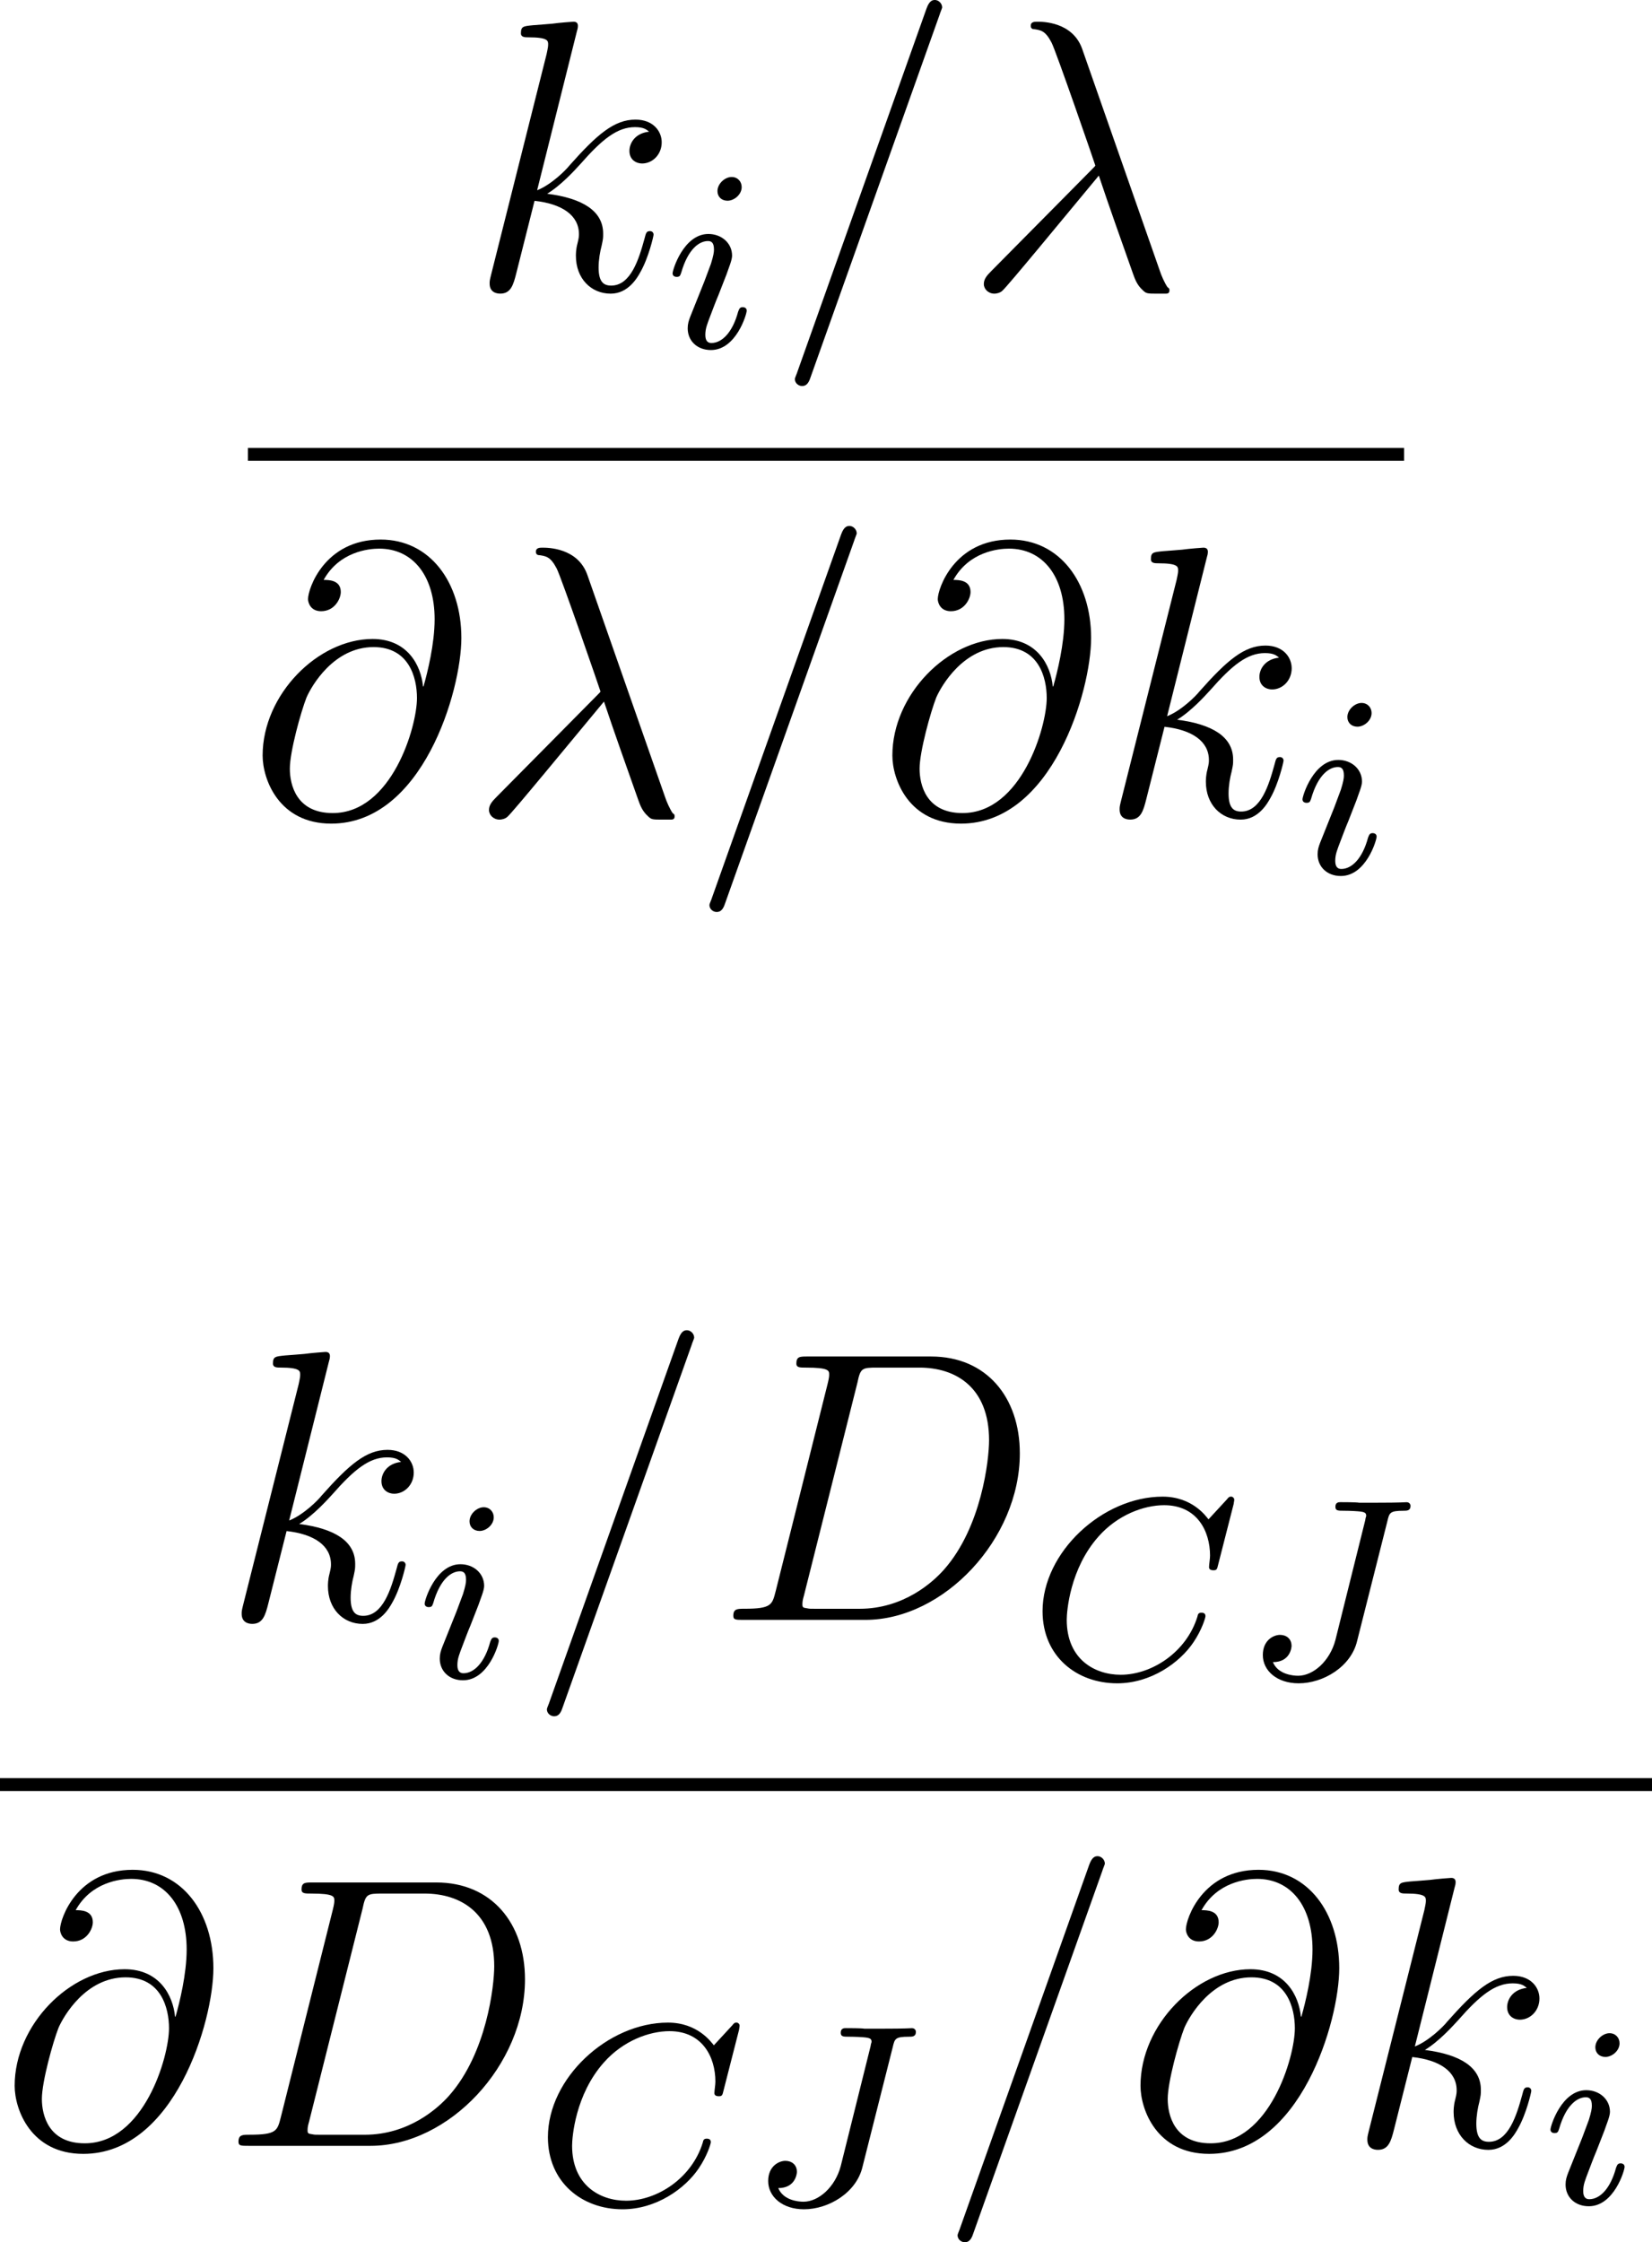 <?xml version="1.0" encoding="UTF-8" standalone="no"?>
<svg
   xmlns:dc="http://purl.org/dc/elements/1.1/"
   xmlns:cc="http://creativecommons.org/ns#"
   xmlns:rdf="http://www.w3.org/1999/02/22-rdf-syntax-ns#"
   xmlns:svg="http://www.w3.org/2000/svg"
   xmlns="http://www.w3.org/2000/svg"
   xmlns:xlink="http://www.w3.org/1999/xlink"
   xmlns:sodipodi="http://sodipodi.sourceforge.net/DTD/sodipodi-0.dtd"
   xmlns:inkscape="http://www.inkscape.org/namespaces/inkscape"
   width="51.172pt"
   height="69.436pt"
   viewBox="0 0 51.172 69.436"
   version="1.2"
   id="svg1659"
   sodipodi:docname="sensitivity_equations.svg"
   inkscape:version="0.92.3 (2405546, 2018-03-11)">
  <sodipodi:namedview
     pagecolor="#ffffff"
     bordercolor="#666666"
     borderopacity="1"
     objecttolerance="10"
     gridtolerance="10"
     guidetolerance="10"
     inkscape:pageopacity="0"
     inkscape:pageshadow="2"
     inkscape:window-width="1680"
     inkscape:window-height="987"
     id="namedview1661"
     showgrid="false"
     fit-margin-top="0"
     fit-margin-left="0"
     fit-margin-right="0"
     fit-margin-bottom="0"
     inkscape:zoom="1.0519797"
     inkscape:cx="33.933629"
     inkscape:cy="174.80087"
     inkscape:window-x="1672"
     inkscape:window-y="-8"
     inkscape:window-maximized="1"
     inkscape:current-layer="surface24539" />
  <defs
     id="defs1024">
    <g
       id="g1022">
      <symbol
         overflow="visible"
         id="glyph0-0"
         style="overflow:visible">
        <path
           style="stroke:none"
           d=""
           id="path815"
           inkscape:connector-curvature="0" />
      </symbol>
      <symbol
         overflow="visible"
         id="glyph0-1"
         style="overflow:visible">
        <path
           style="stroke:none"
           d="M 0.516,-8.156 V -7.812 H 0.75 c 0.859,0 0.906,0.109 0.906,0.562 v 6.344 c 0,0.438 -0.047,0.562 -0.906,0.562 H 0.516 V 0 h 4.5 C 6.547,0 7.625,-1.047 7.625,-2.188 7.625,-3.156 6.75,-4.109 5.328,-4.266 6.469,-4.484 7.297,-5.25 7.297,-6.141 7.297,-7.172 6.25,-8.156 4.688,-8.156 Z M 2.562,-4.359 V -7.344 c 0,-0.391 0.016,-0.469 0.547,-0.469 h 1.5 c 1.203,0 1.625,1.016 1.625,1.672 0,0.781 -0.609,1.781 -1.938,1.781 z M 3.109,-0.344 C 2.578,-0.344 2.562,-0.438 2.562,-0.828 V -4.125 h 2.234 c 1.141,0 1.734,1 1.734,1.922 0,0.969 -0.719,1.859 -1.891,1.859 z m 0,0"
           id="path818"
           inkscape:connector-curvature="0" />
      </symbol>
      <symbol
         overflow="visible"
         id="glyph0-2"
         style="overflow:visible">
        <path
           style="stroke:none"
           d="m 2,-2.781 c 0,-1.156 0.469,-2.25 1.391,-2.25 0.094,0 0.125,0 0.172,0.016 -0.094,0.047 -0.281,0.109 -0.281,0.438 0,0.344 0.266,0.484 0.453,0.484 0.25,0 0.484,-0.156 0.484,-0.484 0,-0.359 -0.328,-0.688 -0.844,-0.688 -1.016,0 -1.359,1.094 -1.422,1.328 H 1.938 v -1.328 l -1.609,0.125 v 0.344 c 0.812,0 0.922,0.094 0.922,0.672 v 3.234 c 0,0.547 -0.141,0.547 -0.922,0.547 V 0 c 0.344,-0.031 1,-0.031 1.359,-0.031 0.328,0 1.172,0 1.438,0.031 V -0.344 H 2.891 C 2.016,-0.344 2,-0.484 2,-0.906 Z m 0,0"
           id="path821"
           inkscape:connector-curvature="0" />
      </symbol>
      <symbol
         overflow="visible"
         id="glyph0-3"
         style="overflow:visible">
        <path
           style="stroke:none"
           d="m 4.609,-3.188 c 0,-0.656 0,-1.125 -0.516,-1.594 C 3.672,-5.156 3.125,-5.328 2.609,-5.328 1.625,-5.328 0.875,-4.688 0.875,-3.906 c 0,0.344 0.219,0.516 0.5,0.516 0.281,0 0.484,-0.203 0.484,-0.5 C 1.859,-4.375 1.438,-4.375 1.25,-4.375 c 0.281,-0.5 0.859,-0.719 1.328,-0.719 0.547,0 1.266,0.453 1.266,1.531 v 0.484 c -2.406,0.031 -3.312,1.031 -3.312,1.953 0,0.953 1.094,1.25 1.828,1.25 0.781,0 1.328,-0.484 1.547,-1.062 0.047,0.562 0.422,1 0.938,1 0.25,0 0.938,-0.172 0.938,-1.125 V -1.734 H 5.516 V -1.062 c 0,0.688 -0.281,0.781 -0.453,0.781 -0.453,0 -0.453,-0.641 -0.453,-0.812 z m -0.766,1.5 c 0,1.172 -0.875,1.562 -1.391,1.562 -0.594,0 -1.078,-0.422 -1.078,-1 0,-1.578 2.031,-1.719 2.469,-1.75 z m 0,0"
           id="path824"
           inkscape:connector-curvature="0" />
      </symbol>
      <symbol
         overflow="visible"
         id="glyph0-4"
         style="overflow:visible">
        <path
           style="stroke:none"
           d="m 4.844,-4 c 0.312,-0.797 0.875,-0.812 1.109,-0.812 V -5.156 C 5.609,-5.125 5.438,-5.125 5.062,-5.125 c -0.281,0 -0.312,0 -0.969,-0.031 V -4.812 C 4.531,-4.781 4.641,-4.5 4.641,-4.297 4.641,-4.188 4.609,-4.125 4.562,-4 L 3.344,-0.984 2.016,-4.25 c -0.062,-0.156 -0.062,-0.234 -0.062,-0.25 0,-0.312 0.406,-0.312 0.656,-0.312 V -5.156 C 2.297,-5.125 1.703,-5.125 1.375,-5.125 c -0.453,0 -0.484,0 -1.156,-0.031 v 0.344 c 0.688,0 0.781,0.062 0.938,0.438 L 2.938,0 C 2.422,1.266 2.422,1.297 2.359,1.391 2.156,1.75 1.844,2.203 1.297,2.203 c -0.359,0 -0.594,-0.219 -0.594,-0.219 0,0 0.422,-0.047 0.422,-0.469 0,-0.281 -0.234,-0.438 -0.438,-0.438 -0.203,0 -0.453,0.109 -0.453,0.469 0,0.453 0.438,0.891 1.062,0.891 0.672,0 1.172,-0.578 1.469,-1.344 z m 0,0"
           id="path827"
           inkscape:connector-curvature="0" />
      </symbol>
      <symbol
         overflow="visible"
         id="glyph0-5"
         style="overflow:visible">
        <path
           style="stroke:none"
           d="M 2.016,-4.812 H 3.688 V -5.156 H 2.016 v -2.188 H 1.75 C 1.734,-6.234 1.297,-5.078 0.219,-5.047 V -4.812 h 1.016 v 3.328 c 0,1.328 0.875,1.609 1.516,1.609 0.75,0 1.141,-0.75 1.141,-1.609 V -2.156 h -0.25 V -1.5 c 0,0.859 -0.359,1.359 -0.812,1.359 -0.812,0 -0.812,-1.109 -0.812,-1.312 z m 0,0"
           id="path830"
           inkscape:connector-curvature="0" />
      </symbol>
      <symbol
         overflow="visible"
         id="glyph0-6"
         style="overflow:visible">
        <path
           style="stroke:none"
           d="m 5.484,-2.562 c 0,-1.531 -1.172,-2.766 -2.562,-2.766 -1.422,0 -2.562,1.266 -2.562,2.766 0,1.531 1.188,2.688 2.562,2.688 1.406,0 2.562,-1.172 2.562,-2.688 z m -2.562,2.422 c -0.438,0 -0.969,-0.188 -1.312,-0.781 -0.328,-0.531 -0.344,-1.234 -0.344,-1.75 0,-0.453 0,-1.172 0.375,-1.719 C 1.969,-4.906 2.5,-5.094 2.922,-5.094 c 0.453,0 0.969,0.219 1.281,0.688 0.375,0.547 0.375,1.297 0.375,1.734 0,0.422 0,1.172 -0.312,1.734 C 3.938,-0.375 3.375,-0.141 2.922,-0.141 Z m 0,0"
           id="path833"
           inkscape:connector-curvature="0" />
      </symbol>
      <symbol
         overflow="visible"
         id="glyph0-7"
         style="overflow:visible">
        <path
           style="stroke:none"
           d="m 5.312,-2.906 c 0,-1.109 0,-1.438 -0.266,-1.828 -0.344,-0.469 -0.906,-0.531 -1.312,-0.531 -1.172,0 -1.625,0.984 -1.719,1.219 v -1.219 l -1.641,0.125 v 0.344 c 0.812,0 0.922,0.094 0.922,0.672 v 3.234 c 0,0.547 -0.141,0.547 -0.922,0.547 V 0 c 0.312,-0.031 0.969,-0.031 1.297,-0.031 0.344,0 1,0 1.297,0.031 v -0.344 c -0.75,0 -0.906,0 -0.906,-0.547 v -2.219 c 0,-1.25 0.828,-1.922 1.578,-1.922 0.734,0 0.906,0.609 0.906,1.344 v 2.797 c 0,0.547 -0.141,0.547 -0.906,0.547 V 0 c 0.297,-0.031 0.953,-0.031 1.281,-0.031 0.344,0 1,0 1.312,0.031 v -0.344 c -0.609,0 -0.906,0 -0.922,-0.359 z m 0,0"
           id="path836"
           inkscape:connector-curvature="0" />
      </symbol>
      <symbol
         overflow="visible"
         id="glyph0-8"
         style="overflow:visible">
        <path
           style="stroke:none"
           d="m 4.578,-2.766 c 0.266,0 0.281,0 0.281,-0.234 0,-1.203 -0.641,-2.328 -2.094,-2.328 -1.359,0 -2.406,1.234 -2.406,2.703 0,1.578 1.219,2.75 2.547,2.75 1.422,0 1.953,-1.297 1.953,-1.547 0,-0.078 -0.047,-0.125 -0.125,-0.125 -0.094,0 -0.125,0.062 -0.141,0.125 -0.312,1 -1.109,1.281 -1.625,1.281 -0.5,0 -1.703,-0.344 -1.703,-2.406 v -0.219 z M 1.281,-3 c 0.094,-1.875 1.141,-2.094 1.484,-2.094 1.281,0 1.344,1.688 1.359,2.094 z m 0,0"
           id="path839"
           inkscape:connector-curvature="0" />
      </symbol>
      <symbol
         overflow="visible"
         id="glyph0-9"
         style="overflow:visible">
        <path
           style="stroke:none"
           d="m 7.047,-5.188 c -0.062,0 -0.188,0.016 -0.203,0.031 -0.031,0 -0.047,0 -0.219,0 H 5.219 V -6.5 c 0,-1.219 1.047,-1.672 1.75,-1.672 0.125,0 0.688,0.016 1.047,0.422 -0.5,0 -0.531,0.359 -0.531,0.5 0,0.344 0.281,0.5 0.484,0.5 0.219,0 0.5,-0.141 0.5,-0.516 C 8.469,-7.875 7.906,-8.422 7,-8.422 6.125,-8.422 5.453,-8.094 5.062,-7.75 4.828,-8.172 4.328,-8.422 3.734,-8.422 2.625,-8.422 1.25,-7.812 1.25,-6.531 v 1.375 H 0.312 V -4.812 H 1.25 v 3.922 c 0,0.547 -0.141,0.547 -0.922,0.547 V 0 c 0.344,-0.031 0.922,-0.031 1.281,-0.031 0.359,0 0.953,0 1.297,0.031 V -0.344 C 2.141,-0.344 2,-0.344 2,-0.891 V -4.812 h 2.5 v 3.922 C 4.5,-0.344 4.359,-0.344 3.578,-0.344 V 0 C 3.922,-0.031 4.5,-0.031 4.859,-0.031 c 0.359,0 0.969,0 1.297,0.031 v -0.344 c -0.766,0 -0.906,0 -0.906,-0.547 V -4.812 h 1.875 c 0.547,0 0.625,0.156 0.625,0.656 v 3.266 c 0,0.547 -0.141,0.547 -0.906,0.547 V 0 C 7.172,-0.031 7.75,-0.031 8.109,-0.031 c 0.359,0 0.969,0 1.297,0.031 v -0.344 c -0.766,0 -0.906,0 -0.906,-0.547 V -5.281 Z M 1.969,-5.156 V -6.5 c 0,-1.25 1.078,-1.672 1.719,-1.672 0.375,0 0.812,0.109 1.062,0.422 -0.531,0 -0.547,0.406 -0.547,0.5 0,0.203 0.109,0.391 0.297,0.453 0,0.094 0,0.109 0,0.266 v 1.375 z m 0,0"
           id="path842"
           inkscape:connector-curvature="0" />
      </symbol>
      <symbol
         overflow="visible"
         id="glyph0-10"
         style="overflow:visible">
        <path
           style="stroke:none"
           d="m 4.328,-4.422 c -0.141,0 -0.594,0 -0.594,0.484 0,0.297 0.203,0.5 0.5,0.5 0.266,0 0.5,-0.172 0.5,-0.516 0,-0.797 -0.844,-1.375 -1.812,-1.375 -1.391,0 -2.5,1.234 -2.5,2.75 0,1.531 1.141,2.703 2.5,2.703 1.578,0 1.938,-1.438 1.938,-1.547 0,-0.109 -0.094,-0.109 -0.125,-0.109 -0.109,0 -0.125,0.031 -0.156,0.188 C 4.312,-0.5 3.672,-0.141 3.031,-0.141 c -0.734,0 -1.703,-0.641 -1.703,-2.453 0,-1.984 1.016,-2.469 1.609,-2.469 0.453,0 1.109,0.172 1.391,0.641 z m 0,0"
           id="path845"
           inkscape:connector-curvature="0" />
      </symbol>
      <symbol
         overflow="visible"
         id="glyph0-11"
         style="overflow:visible">
        <path
           style="stroke:none"
           d="m 2.078,-7.359 c 0,-0.312 -0.25,-0.594 -0.578,-0.594 -0.312,0 -0.578,0.25 -0.578,0.578 0,0.359 0.281,0.578 0.578,0.578 0.359,0 0.578,-0.297 0.578,-0.562 z M 0.438,-5.141 v 0.344 c 0.75,0 0.859,0.078 0.859,0.656 v 3.25 c 0,0.547 -0.125,0.547 -0.906,0.547 V 0 c 0.344,-0.031 0.906,-0.031 1.266,-0.031 0.125,0 0.812,0 1.219,0.031 v -0.344 c -0.766,0 -0.812,-0.062 -0.812,-0.531 v -4.391 z m 0,0"
           id="path848"
           inkscape:connector-curvature="0" />
      </symbol>
      <symbol
         overflow="visible"
         id="glyph0-12"
         style="overflow:visible">
        <path
           style="stroke:none"
           d="m 8.062,-3.875 c 0.172,0 0.391,0 0.391,-0.219 C 8.453,-4.312 8.25,-4.312 8.062,-4.312 H 1.031 c -0.172,0 -0.391,0 -0.391,0.219 0,0.219 0.203,0.219 0.391,0.219 z m 0,2.219 c 0.172,0 0.391,0 0.391,-0.203 C 8.453,-2.094 8.25,-2.094 8.062,-2.094 H 1.031 c -0.172,0 -0.391,0 -0.391,0.219 0,0.219 0.203,0.219 0.391,0.219 z m 0,0"
           id="path851"
           inkscape:connector-curvature="0" />
      </symbol>
      <symbol
         overflow="visible"
         id="glyph0-13"
         style="overflow:visible">
        <path
           style="stroke:none"
           d="m 3.438,-7.656 c 0,-0.281 0,-0.297 -0.234,-0.297 C 2.922,-7.625 2.312,-7.188 1.094,-7.188 v 0.344 c 0.266,0 0.859,0 1.531,-0.297 v 6.219 c 0,0.438 -0.047,0.578 -1.094,0.578 h -0.375 V 0 c 0.328,-0.031 1.484,-0.031 1.875,-0.031 0.406,0 1.547,0 1.875,0.031 v -0.344 h -0.375 c -1.047,0 -1.094,-0.141 -1.094,-0.578 z m 0,0"
           id="path854"
           inkscape:connector-curvature="0" />
      </symbol>
      <symbol
         overflow="visible"
         id="glyph0-14"
         style="overflow:visible">
        <path
           style="stroke:none"
           d="m 3.891,2.906 c 0,-0.031 0,-0.062 -0.203,-0.266 C 2.484,1.438 1.812,-0.531 1.812,-2.969 c 0,-2.328 0.562,-4.328 1.953,-5.734 0.125,-0.109 0.125,-0.125 0.125,-0.172 0,-0.062 -0.062,-0.094 -0.109,-0.094 -0.156,0 -1.141,0.859 -1.719,2.031 -0.609,1.219 -0.891,2.484 -0.891,3.969 0,1.062 0.172,2.484 0.781,3.75 C 2.672,2.219 3.641,3 3.781,3 3.828,3 3.891,2.969 3.891,2.906 Z m 0,0"
           id="path857"
           inkscape:connector-curvature="0" />
      </symbol>
      <symbol
         overflow="visible"
         id="glyph0-15"
         style="overflow:visible">
        <path
           style="stroke:none"
           d="M 3.375,-2.969 C 3.375,-3.891 3.25,-5.359 2.578,-6.75 1.875,-8.188 0.891,-8.969 0.766,-8.969 c -0.047,0 -0.109,0.031 -0.109,0.094 0,0.047 0,0.062 0.203,0.266 1.203,1.203 1.859,3.188 1.859,5.625 0,2.312 -0.562,4.312 -1.938,5.719 C 0.656,2.844 0.656,2.875 0.656,2.906 0.656,2.969 0.719,3 0.766,3 0.922,3 1.906,2.141 2.484,0.969 3.094,-0.25 3.375,-1.547 3.375,-2.969 Z m 0,0"
           id="path860"
           inkscape:connector-curvature="0" />
      </symbol>
      <symbol
         overflow="visible"
         id="glyph0-16"
         style="overflow:visible">
        <path
           style="stroke:none"
           d="m 7.141,-7.25 c 0,-0.453 0.031,-0.562 0.891,-0.562 H 8.266 V -8.156 C 7.984,-8.141 7,-8.141 6.656,-8.141 c -0.359,0 -1.344,0 -1.625,-0.016 v 0.344 h 0.234 c 0.859,0 0.906,0.109 0.906,0.562 v 2.828 H 2.594 V -7.25 c 0,-0.453 0.031,-0.562 0.891,-0.562 h 0.25 v -0.344 c -0.297,0.016 -1.266,0.016 -1.625,0.016 -0.359,0 -1.328,0 -1.625,-0.016 v 0.344 h 0.25 C 1.594,-7.812 1.625,-7.703 1.625,-7.25 v 6.344 c 0,0.438 -0.031,0.562 -0.891,0.562 h -0.25 V 0 c 0.297,-0.031 1.266,-0.031 1.625,-0.031 0.359,0 1.328,0 1.625,0.031 v -0.344 h -0.25 c -0.859,0 -0.891,-0.125 -0.891,-0.562 v -3.172 h 3.578 v 3.172 c 0,0.438 -0.047,0.562 -0.906,0.562 H 5.031 V 0 c 0.281,-0.031 1.266,-0.031 1.609,-0.031 0.359,0 1.344,0 1.625,0.031 V -0.344 H 8.031 c -0.859,0 -0.891,-0.125 -0.891,-0.562 z m 0,0"
           id="path863"
           inkscape:connector-curvature="0" />
      </symbol>
      <symbol
         overflow="visible"
         id="glyph0-17"
         style="overflow:visible">
        <path
           style="stroke:none"
           d="m 3.641,-5.141 v 0.344 c 0.812,0 0.906,0.094 0.906,0.672 v 2.141 C 4.547,-0.969 4,-0.125 3.109,-0.125 2.125,-0.125 2.062,-0.688 2.062,-1.312 v -3.953 l -1.688,0.125 v 0.344 c 0.922,0 0.922,0.047 0.922,1.109 v 1.781 c 0,0.75 0,1.172 0.359,1.578 C 1.938,-0.031 2.422,0.125 3.031,0.125 c 0.203,0 0.594,0 1,-0.359 C 4.375,-0.5 4.562,-0.953 4.562,-0.953 V 0.125 L 6.234,0 v -0.344 c -0.812,0 -0.922,-0.094 -0.922,-0.672 v -4.25 z m 0,0"
           id="path866"
           inkscape:connector-curvature="0" />
      </symbol>
      <symbol
         overflow="visible"
         id="glyph0-18"
         style="overflow:visible">
        <path
           style="stroke:none"
           d="m 8.578,-2.906 c 0,-1.109 0,-1.438 -0.281,-1.828 -0.344,-0.469 -0.906,-0.531 -1.312,-0.531 -1,0 -1.5,0.719 -1.688,1.172 -0.172,-0.922 -0.812,-1.172 -1.562,-1.172 -1.172,0 -1.625,0.984 -1.719,1.219 v -1.219 l -1.641,0.125 v 0.344 c 0.812,0 0.922,0.094 0.922,0.672 v 3.234 c 0,0.547 -0.141,0.547 -0.922,0.547 V 0 c 0.312,-0.031 0.969,-0.031 1.297,-0.031 0.344,0 1,0 1.297,0.031 v -0.344 c -0.75,0 -0.906,0 -0.906,-0.547 v -2.219 c 0,-1.25 0.828,-1.922 1.578,-1.922 0.734,0 0.906,0.609 0.906,1.344 v 2.797 c 0,0.547 -0.141,0.547 -0.906,0.547 V 0 c 0.297,-0.031 0.953,-0.031 1.281,-0.031 0.344,0 1,0 1.312,0.031 v -0.344 c -0.766,0 -0.922,0 -0.922,-0.547 v -2.219 c 0,-1.25 0.828,-1.922 1.578,-1.922 0.734,0 0.906,0.609 0.906,1.344 v 2.797 c 0,0.547 -0.141,0.547 -0.906,0.547 V 0 c 0.312,-0.031 0.953,-0.031 1.281,-0.031 0.344,0 1,0 1.312,0.031 v -0.344 c -0.609,0 -0.906,0 -0.906,-0.359 z m 0,0"
           id="path869"
           inkscape:connector-curvature="0" />
      </symbol>
      <symbol
         overflow="visible"
         id="glyph0-19"
         style="overflow:visible">
        <path
           style="stroke:none"
           d="m 2.922,1.969 c -0.766,0 -0.906,0 -0.906,-0.531 V -0.641 C 2.234,-0.344 2.719,0.125 3.484,0.125 c 1.375,0 2.594,-1.172 2.594,-2.703 0,-1.516 -1.125,-2.688 -2.438,-2.688 -1.047,0 -1.609,0.75 -1.641,0.797 v -0.797 l -1.672,0.125 v 0.344 c 0.844,0 0.922,0.094 0.922,0.609 v 5.625 c 0,0.531 -0.141,0.531 -0.922,0.531 V 2.312 C 0.641,2.297 1.297,2.297 1.625,2.297 c 0.344,0 1,0 1.297,0.016 z M 2.016,-3.812 c 0,-0.234 0,-0.234 0.141,-0.438 0.359,-0.531 0.938,-0.766 1.391,-0.766 0.906,0 1.609,1.094 1.609,2.438 0,1.422 -0.812,2.453 -1.719,2.453 -0.375,0 -0.719,-0.156 -0.969,-0.375 C 2.203,-0.781 2.016,-1.016 2.016,-1.344 Z m 0,0"
           id="path872"
           inkscape:connector-curvature="0" />
      </symbol>
      <symbol
         overflow="visible"
         id="glyph0-20"
         style="overflow:visible">
        <path
           style="stroke:none"
           d="m 5.312,-2.906 c 0,-1.109 0,-1.438 -0.266,-1.828 -0.344,-0.469 -0.906,-0.531 -1.312,-0.531 C 2.703,-5.266 2.219,-4.5 2.062,-4.125 H 2.047 V -8.297 L 0.375,-8.156 v 0.344 c 0.812,0 0.922,0.078 0.922,0.672 v 6.25 c 0,0.547 -0.141,0.547 -0.922,0.547 V 0 c 0.312,-0.031 0.969,-0.031 1.297,-0.031 0.344,0 1,0 1.297,0.031 v -0.344 c -0.75,0 -0.906,0 -0.906,-0.547 v -2.219 c 0,-1.25 0.828,-1.922 1.578,-1.922 0.734,0 0.906,0.609 0.906,1.344 v 2.797 c 0,0.547 -0.141,0.547 -0.906,0.547 V 0 c 0.297,-0.031 0.953,-0.031 1.281,-0.031 0.344,0 1,0 1.312,0.031 v -0.344 c -0.609,0 -0.906,0 -0.922,-0.359 z m 0,0"
           id="path875"
           inkscape:connector-curvature="0" />
      </symbol>
      <symbol
         overflow="visible"
         id="glyph0-21"
         style="overflow:visible">
        <path
           style="stroke:none"
           d="M 5.266,-2.016 H 5 c -0.047,0.203 -0.141,0.875 -0.25,1.062 C 4.656,-0.844 3.984,-0.844 3.625,-0.844 H 1.406 c 0.328,-0.281 1.062,-1.047 1.359,-1.328 1.828,-1.672 2.5,-2.297 2.5,-3.484 0,-1.375 -1.094,-2.297 -2.484,-2.297 -1.375,0 -2.203,1.188 -2.203,2.219 0,0.609 0.531,0.609 0.562,0.609 0.266,0 0.562,-0.188 0.562,-0.562 0,-0.344 -0.219,-0.562 -0.562,-0.562 -0.094,0 -0.125,0 -0.156,0.016 0.219,-0.812 0.875,-1.375 1.641,-1.375 1.016,0 1.641,0.859 1.641,1.953 C 4.266,-4.641 3.688,-3.75 3,-2.984 L 0.578,-0.281 V 0 h 4.375 z m 0,0"
           id="path878"
           inkscape:connector-curvature="0" />
      </symbol>
      <symbol
         overflow="visible"
         id="glyph0-22"
         style="overflow:visible">
        <path
           style="stroke:none"
           d="M 7.625,-3.062 H 7.359 c -0.281,1.875 -0.562,2.719 -2.594,2.719 h -1.625 C 2.625,-0.344 2.594,-0.438 2.594,-0.828 v -3.219 H 3.688 c 1.141,0 1.266,0.359 1.266,1.391 H 5.219 V -5.797 H 4.953 c 0,1.031 -0.125,1.391 -1.266,1.391 H 2.594 V -7.312 c 0,-0.391 0.031,-0.484 0.547,-0.484 h 1.594 c 1.75,0 2.125,0.594 2.312,2.328 h 0.25 L 7,-8.141 H 0.484 v 0.344 h 0.25 c 0.859,0 0.891,0.125 0.891,0.562 v 6.328 c 0,0.438 -0.031,0.562 -0.891,0.562 h -0.25 V 0 h 6.656 z m 0,0"
           id="path881"
           inkscape:connector-curvature="0" />
      </symbol>
      <symbol
         overflow="visible"
         id="glyph0-23"
         style="overflow:visible">
        <path
           style="stroke:none"
           d="m 3.922,-5.062 c 0,-0.203 0,-0.266 -0.125,-0.266 -0.094,0 -0.312,0.266 -0.406,0.375 -0.359,-0.312 -0.734,-0.375 -1.125,-0.375 -1.438,0 -1.875,0.781 -1.875,1.438 0,0.141 0,0.562 0.453,0.969 0.391,0.344 0.797,0.422 1.344,0.531 0.656,0.125 0.812,0.172 1.109,0.406 0.219,0.172 0.375,0.438 0.375,0.781 C 3.672,-0.688 3.375,-0.125 2.312,-0.125 1.531,-0.125 0.953,-0.578 0.688,-1.766 0.641,-1.984 0.641,-2 0.641,-2.016 0.609,-2.062 0.562,-2.062 0.531,-2.062 0.391,-2.062 0.391,-2 0.391,-1.781 v 1.625 c 0,0.219 0,0.281 0.125,0.281 0.062,0 0.062,-0.016 0.266,-0.266 C 0.844,-0.234 0.844,-0.25 1.031,-0.438 1.484,0.125 2.125,0.125 2.328,0.125 c 1.25,0 1.875,-0.703 1.875,-1.641 0,-0.641 -0.391,-1.031 -0.5,-1.141 -0.422,-0.375 -0.75,-0.438 -1.547,-0.578 -0.344,-0.078 -1.219,-0.25 -1.219,-0.969 0,-0.359 0.25,-0.906 1.328,-0.906 1.297,0 1.375,1.109 1.391,1.469 0.016,0.109 0.094,0.109 0.141,0.109 0.125,0 0.125,-0.062 0.125,-0.281 z m 0,0"
           id="path884"
           inkscape:connector-curvature="0" />
      </symbol>
      <symbol
         overflow="visible"
         id="glyph0-24"
         style="overflow:visible">
        <path
           style="stroke:none"
           d="m 2.203,-4.297 c -0.203,0.016 -0.25,0.031 -0.25,0.141 0,0.109 0.062,0.109 0.266,0.109 h 0.547 c 1.031,0 1.484,0.844 1.484,1.984 0,1.578 -0.812,1.984 -1.406,1.984 -0.578,0 -1.547,-0.266 -1.906,-1.062 0.391,0.062 0.734,-0.156 0.734,-0.578 0,-0.344 -0.25,-0.594 -0.578,-0.594 -0.297,0 -0.609,0.172 -0.609,0.625 0,1.062 1.062,1.938 2.391,1.938 1.422,0 2.484,-1.094 2.484,-2.297 C 5.359,-3.141 4.469,-4 3.328,-4.203 4.359,-4.5 5.031,-5.375 5.031,-6.312 c 0,-0.938 -0.984,-1.641 -2.141,-1.641 -1.188,0 -2.078,0.734 -2.078,1.609 0,0.469 0.375,0.578 0.547,0.578 0.25,0 0.547,-0.188 0.547,-0.547 0,-0.375 -0.297,-0.547 -0.562,-0.547 -0.062,0 -0.094,0 -0.125,0.016 0.453,-0.812 1.578,-0.812 1.641,-0.812 0.391,0 1.172,0.172 1.172,1.344 0,0.234 -0.031,0.891 -0.391,1.406 C 3.281,-4.375 2.875,-4.344 2.562,-4.328 Z m 0,0"
           id="path887"
           inkscape:connector-curvature="0" />
      </symbol>
      <symbol
         overflow="visible"
         id="glyph0-25"
         style="overflow:visible">
        <path
           style="stroke:none"
           d="M 2.703,-8 C 2.594,-8.156 2.578,-8.156 2.312,-8.156 H 0.484 v 0.344 c 0.516,0 0.812,0 1.141,0.078 V -1.25 c 0,0.344 0,0.906 -1.141,0.906 V 0 c 0.312,-0.031 0.953,-0.031 1.281,-0.031 0.344,0 0.969,0 1.281,0.031 V -0.344 C 1.906,-0.344 1.906,-0.906 1.906,-1.25 v -6.297 c 0.109,0.094 0.109,0.125 0.203,0.266 L 6.781,-0.172 C 6.891,-0.016 6.906,0 7,0 7.094,0 7.125,-0.047 7.141,-0.078 V -6.906 c 0,-0.344 0,-0.906 1.125,-0.906 V -8.156 C 7.953,-8.141 7.328,-8.141 7,-8.141 c -0.344,0 -0.969,0 -1.281,-0.016 v 0.344 c 1.125,0 1.125,0.562 1.125,0.906 v 5.219 z m 0,0"
           id="path890"
           inkscape:connector-curvature="0" />
      </symbol>
      <symbol
         overflow="visible"
         id="glyph0-26"
         style="overflow:visible">
        <path
           style="stroke:none"
           d="M 2.062,-8.297 0.391,-8.156 v 0.344 c 0.812,0 0.906,0.078 0.906,0.672 v 6.25 c 0,0.547 -0.125,0.547 -0.906,0.547 V 0 c 0.344,-0.031 0.922,-0.031 1.281,-0.031 0.359,0 0.953,0 1.297,0.031 v -0.344 c -0.766,0 -0.906,0 -0.906,-0.547 z m 0,0"
           id="path893"
           inkscape:connector-curvature="0" />
      </symbol>
      <symbol
         overflow="visible"
         id="glyph0-27"
         style="overflow:visible">
        <path
           style="stroke:none"
           d="M 4.547,-4.812 C 4.656,-4.953 4.656,-4.969 4.656,-5.016 4.656,-5.156 4.578,-5.156 4.375,-5.156 H 0.625 L 0.484,-3.25 H 0.75 c 0.078,-1.219 0.297,-1.656 1.609,-1.656 h 1.375 l -3.406,4.688 C 0.328,0 0.344,0 0.609,0 H 4.5 L 4.703,-2.203 H 4.438 c -0.109,1.359 -0.312,1.938 -1.734,1.938 H 1.25 Z m 0,0"
           id="path896"
           inkscape:connector-curvature="0" />
      </symbol>
      <symbol
         overflow="visible"
         id="glyph0-28"
         style="overflow:visible">
        <path
           style="stroke:none"
           d="M 3.578,-8.156 V -7.812 C 4.406,-7.812 4.5,-7.734 4.5,-7.141 V -4.5 C 4.25,-4.859 3.734,-5.266 3,-5.266 c -1.391,0 -2.578,1.172 -2.578,2.703 0,1.516 1.125,2.688 2.453,2.688 0.906,0 1.422,-0.609 1.594,-0.828 V 0.125 L 6.156,0 V -0.344 C 5.344,-0.344 5.25,-0.438 5.25,-1.016 v -7.281 z m 0.891,6.75 c 0,0.219 0,0.266 -0.172,0.516 -0.281,0.422 -0.766,0.766 -1.375,0.766 -0.297,0 -1.594,-0.109 -1.594,-2.438 0,-0.859 0.141,-1.328 0.406,-1.734 0.234,-0.359 0.719,-0.734 1.312,-0.734 0.75,0 1.156,0.531 1.281,0.734 0.141,0.203 0.141,0.219 0.141,0.438 z m 0,0"
           id="path899"
           inkscape:connector-curvature="0" />
      </symbol>
      <symbol
         overflow="visible"
         id="glyph0-29"
         style="overflow:visible">
        <path
           style="stroke:none"
           d="M 4.875,-4.016 C 4.984,-4.281 5.188,-4.797 5.953,-4.812 V -5.156 C 5.609,-5.125 5.438,-5.125 5.062,-5.125 c -0.25,0 -0.422,0 -0.969,-0.031 v 0.344 c 0.5,0.031 0.562,0.391 0.562,0.516 0,0.109 -0.031,0.172 -0.094,0.312 l -1.219,3.094 -1.328,-3.375 C 1.953,-4.438 1.938,-4.438 1.938,-4.5 c 0,-0.312 0.453,-0.312 0.672,-0.312 V -5.156 C 2.312,-5.125 1.688,-5.125 1.359,-5.125 c -0.391,0 -0.422,0 -1.141,-0.031 v 0.344 c 0.672,0 0.781,0.062 0.922,0.422 l 1.719,4.281 C 2.922,0.062 2.938,0.125 3.078,0.125 c 0.094,0 0.156,-0.031 0.25,-0.234 z m 0,0"
           id="path902"
           inkscape:connector-curvature="0" />
      </symbol>
      <symbol
         overflow="visible"
         id="glyph0-30"
         style="overflow:visible">
        <path
           style="stroke:none"
           d="m 4.312,-7.781 c 0,-0.234 0,-0.281 -0.172,-0.281 -0.094,0 -0.125,0 -0.219,0.141 L 0.328,-2.344 V -2 H 3.469 v 1.094 c 0,0.438 -0.031,0.562 -0.906,0.562 H 2.328 V 0 c 0.281,-0.031 1.219,-0.031 1.562,-0.031 0.328,0 1.281,0 1.562,0.031 V -0.344 H 5.219 c -0.875,0 -0.906,-0.125 -0.906,-0.562 V -2 H 5.516 V -2.344 H 4.312 Z m -0.781,0.938 v 4.5 H 0.625 Z m 0,0"
           id="path905"
           inkscape:connector-curvature="0" />
      </symbol>
      <symbol
         overflow="visible"
         id="glyph0-31"
         style="overflow:visible">
        <path
           style="stroke:none"
           d="m 1.531,-6.844 c 0.516,0.156 0.938,0.172 1.062,0.172 1.344,0 2.219,-0.984 2.219,-1.156 0,-0.047 -0.031,-0.109 -0.109,-0.109 -0.016,0 -0.047,0 -0.156,0.047 C 3.891,-7.609 3.312,-7.562 3,-7.562 c -0.781,0 -1.344,-0.25 -1.578,-0.344 C 1.344,-7.938 1.312,-7.938 1.297,-7.938 c -0.094,0 -0.094,0.078 -0.094,0.266 V -4.125 c 0,0.219 0,0.281 0.141,0.281 0.062,0 0.078,0 0.203,-0.156 C 1.875,-4.484 2.438,-4.766 3.031,-4.766 c 0.641,0 0.953,0.578 1.047,0.781 0.203,0.469 0.219,1.062 0.219,1.516 0,0.453 0,1.125 -0.344,1.672 -0.266,0.422 -0.719,0.719 -1.25,0.719 -0.797,0 -1.562,-0.531 -1.781,-1.406 0.062,0.031 0.125,0.031 0.188,0.031 0.203,0 0.531,-0.109 0.531,-0.516 0,-0.344 -0.234,-0.531 -0.531,-0.531 -0.219,0 -0.531,0.109 -0.531,0.578 0,1.016 0.828,2.172 2.141,2.172 1.359,0 2.547,-1.141 2.547,-2.656 0,-1.422 -0.969,-2.609 -2.219,-2.609 -0.688,0 -1.203,0.312 -1.516,0.641 z m 0,0"
           id="path908"
           inkscape:connector-curvature="0" />
      </symbol>
      <symbol
         overflow="visible"
         id="glyph1-0"
         style="overflow:visible">
        <path
           style="stroke:none"
           d=""
           id="path911"
           inkscape:connector-curvature="0" />
      </symbol>
      <symbol
         overflow="visible"
         id="glyph1-1"
         style="overflow:visible">
        <path
           style="stroke:none"
           d="m 5.672,-3.312 c 0.062,-0.234 0.094,-0.375 0.094,-0.703 0,-0.719 -0.406,-1.25 -1.312,-1.25 -1.078,0 -1.625,0.75 -1.844,1.047 -0.047,-0.688 -0.531,-1.047 -1.062,-1.047 -0.344,0 -0.609,0.156 -0.844,0.609 -0.219,0.438 -0.375,1.172 -0.375,1.219 0,0.047 0.047,0.109 0.125,0.109 0.094,0 0.109,-0.016 0.188,-0.297 0.172,-0.703 0.406,-1.406 0.875,-1.406 0.281,0 0.375,0.188 0.375,0.547 0,0.266 -0.125,0.734 -0.203,1.109 l -0.344,1.281 c -0.047,0.234 -0.172,0.766 -0.234,0.984 -0.078,0.312 -0.219,0.875 -0.219,0.938 0,0.156 0.141,0.297 0.312,0.297 0.141,0 0.312,-0.078 0.406,-0.25 C 1.641,-0.188 1.75,-0.609 1.812,-0.844 L 2.062,-1.922 2.469,-3.5 C 2.484,-3.578 2.781,-4.172 3.234,-4.547 3.531,-4.844 3.938,-5.031 4.406,-5.031 c 0.484,0 0.656,0.359 0.656,0.828 0,0.359 -0.047,0.547 -0.109,0.766 L 3.562,2.062 C 3.547,2.125 3.531,2.203 3.531,2.266 c 0,0.188 0.141,0.297 0.312,0.297 0.109,0 0.359,-0.047 0.453,-0.406 z m 0,0"
           id="path914"
           inkscape:connector-curvature="0" />
      </symbol>
      <symbol
         overflow="visible"
         id="glyph1-2"
         style="overflow:visible">
        <path
           style="stroke:none"
           d="M 4.984,-7.297 C 5.062,-7.578 5.078,-7.688 5.266,-7.734 5.359,-7.75 5.75,-7.75 6,-7.75 c 1.203,0 1.75,0.047 1.75,0.969 0,0.188 -0.047,0.641 -0.109,1.078 L 7.625,-5.562 c 0,0.047 0.047,0.125 0.125,0.125 0.109,0 0.109,-0.062 0.156,-0.25 L 8.25,-7.812 c 0.016,-0.094 0.016,-0.125 0.016,-0.156 0,-0.141 -0.062,-0.141 -0.312,-0.141 h -6.531 c -0.281,0 -0.281,0.016 -0.359,0.234 l -0.734,2.156 c 0,0.016 -0.047,0.156 -0.047,0.156 0,0.062 0.047,0.125 0.125,0.125 0.094,0 0.125,-0.047 0.172,-0.203 0.5,-1.453 0.75,-2.109 2.344,-2.109 H 3.719 c 0.281,0 0.406,0 0.406,0.125 0,0.031 0,0.062 -0.062,0.281 L 2.469,-0.938 c -0.125,0.469 -0.156,0.594 -1.422,0.594 -0.297,0 -0.375,0 -0.375,0.219 0,0.125 0.125,0.125 0.188,0.125 0.297,0 0.609,-0.031 0.906,-0.031 h 1.875 C 3.938,-0.031 4.25,0 4.547,0 4.688,0 4.812,0 4.812,-0.234 c 0,-0.109 -0.094,-0.109 -0.406,-0.109 -1.078,0 -1.078,-0.109 -1.078,-0.297 0,0 0,-0.094 0.047,-0.281 z m 0,0"
           id="path917"
           inkscape:connector-curvature="0" />
      </symbol>
      <symbol
         overflow="visible"
         id="glyph1-3"
         style="overflow:visible">
        <path
           style="stroke:none"
           d="m 2.328,0.047 c 0,-0.688 -0.219,-1.203 -0.719,-1.203 -0.375,0 -0.562,0.312 -0.562,0.578 C 1.047,-0.328 1.219,0 1.625,0 1.781,0 1.906,-0.047 2.016,-0.156 2.047,-0.172 2.062,-0.172 2.062,-0.172 c 0.031,0 0.031,0.156 0.031,0.219 C 2.094,0.438 2.016,1.219 1.328,2 1.188,2.141 1.188,2.156 1.188,2.188 c 0,0.062 0.062,0.125 0.125,0.125 0.094,0 1.016,-0.891 1.016,-2.266 z m 0,0"
           id="path920"
           inkscape:connector-curvature="0" />
      </symbol>
      <symbol
         overflow="visible"
         id="glyph1-4"
         style="overflow:visible">
        <path
           style="stroke:none"
           d="M 4.516,-1.453 C 4.5,-2.047 4.469,-2.969 4.016,-4.047 3.781,-4.641 3.375,-5.266 2.5,-5.266 c -1.469,0 -2.266,1.875 -2.266,2.188 0,0.109 0.078,0.109 0.109,0.109 0.109,0 0.109,-0.031 0.172,-0.188 0.25,-0.734 1.016,-1.328 1.844,-1.328 1.656,0 1.891,1.859 1.891,3.031 0,0.766 -0.078,1.016 -0.156,1.25 -0.219,0.734 -0.609,2.219 -0.609,2.562 0,0.094 0.031,0.203 0.125,0.203 0.188,0 0.281,-0.406 0.422,-0.875 0.281,-1.047 0.359,-1.578 0.422,-2.062 0.031,-0.281 0.703,-2.25 1.656,-4.125 0.078,-0.203 0.25,-0.516 0.25,-0.562 0,0 -0.016,-0.094 -0.125,-0.094 -0.016,0 -0.078,0 -0.109,0.047 -0.016,0.031 -0.438,0.844 -0.797,1.656 -0.172,0.406 -0.422,0.938 -0.812,2 z m 0,0"
           id="path923"
           inkscape:connector-curvature="0" />
      </symbol>
      <symbol
         overflow="visible"
         id="glyph1-5"
         style="overflow:visible">
        <path
           style="stroke:none"
           d="m 7.875,-5.828 c 0.219,-0.094 0.234,-0.172 0.234,-0.25 0,-0.125 -0.094,-0.219 -0.219,-0.219 -0.031,0 -0.031,0.016 -0.203,0.078 L 1.219,-3.234 C 1,-3.141 0.984,-3.062 0.984,-2.984 c 0,0.078 0,0.156 0.234,0.266 L 7.688,0.25 c 0.156,0.078 0.172,0.078 0.203,0.078 0.125,0 0.219,-0.094 0.219,-0.219 0,-0.078 -0.016,-0.156 -0.234,-0.25 L 1.719,-2.969 Z m 0,0"
           id="path926"
           inkscape:connector-curvature="0" />
      </symbol>
      <symbol
         overflow="visible"
         id="glyph1-6"
         style="overflow:visible">
        <path
           style="stroke:none"
           d="m 3.359,-8 c 0.016,-0.047 0.031,-0.109 0.031,-0.172 0,-0.125 -0.109,-0.125 -0.141,-0.125 -0.016,0 -0.438,0.031 -0.656,0.062 C 2.391,-8.219 2.219,-8.203 2,-8.188 c -0.297,0.031 -0.375,0.031 -0.375,0.25 0,0.125 0.125,0.125 0.234,0.125 0.609,0 0.609,0.109 0.609,0.219 0,0.047 0,0.078 -0.047,0.297 L 0.703,-0.469 C 0.656,-0.281 0.656,-0.266 0.656,-0.188 c 0,0.266 0.203,0.312 0.328,0.312 0.328,0 0.406,-0.266 0.5,-0.641 L 2.047,-2.75 c 0.859,0.094 1.375,0.453 1.375,1.031 0,0.062 0,0.109 -0.047,0.297 -0.047,0.172 -0.047,0.328 -0.047,0.375 0,0.703 0.469,1.172 1.078,1.172 0.547,0 0.828,-0.5 0.922,-0.672 0.25,-0.438 0.406,-1.109 0.406,-1.156 0,-0.062 -0.047,-0.109 -0.109,-0.109 -0.109,0 -0.125,0.047 -0.172,0.234 C 5.281,-0.953 5.031,-0.125 4.422,-0.125 4.188,-0.125 4.031,-0.234 4.031,-0.688 c 0,-0.234 0.047,-0.5 0.094,-0.672 0.047,-0.219 0.047,-0.234 0.047,-0.375 0,-0.703 -0.641,-1.094 -1.734,-1.234 0.438,-0.266 0.859,-0.734 1.031,-0.922 0.672,-0.766 1.141,-1.141 1.688,-1.141 0.281,0 0.359,0.078 0.438,0.141 -0.438,0.047 -0.609,0.359 -0.609,0.594 0,0.297 0.234,0.391 0.391,0.391 0.328,0 0.609,-0.281 0.609,-0.656 0,-0.344 -0.266,-0.703 -0.812,-0.703 -0.656,0 -1.188,0.453 -2.047,1.422 -0.109,0.141 -0.562,0.594 -1,0.766 z m 0,0"
           id="path929"
           inkscape:connector-curvature="0" />
      </symbol>
      <symbol
         overflow="visible"
         id="glyph1-7"
         style="overflow:visible">
        <path
           style="stroke:none"
           d="m 5.125,-8.516 c 0,-0.016 0.078,-0.203 0.078,-0.219 0,-0.141 -0.125,-0.234 -0.219,-0.234 -0.062,0 -0.172,0 -0.266,0.266 l -4,11.25 c 0,0.016 -0.078,0.188 -0.078,0.219 0,0.141 0.125,0.219 0.219,0.219 0.078,0 0.188,-0.016 0.266,-0.266 z m 0,0"
           id="path932"
           inkscape:connector-curvature="0" />
      </symbol>
      <symbol
         overflow="visible"
         id="glyph1-8"
         style="overflow:visible">
        <path
           style="stroke:none"
           d="m 3.688,-7.453 c -0.297,-0.844 -1.234,-0.844 -1.391,-0.844 -0.078,0 -0.203,0 -0.203,0.125 0,0.094 0.062,0.109 0.125,0.109 0.188,0.031 0.328,0.047 0.516,0.406 0.125,0.219 1.359,3.797 1.359,3.812 0,0.016 -0.016,0.031 -0.109,0.125 L 0.875,-0.578 c -0.141,0.141 -0.234,0.25 -0.234,0.406 0,0.156 0.141,0.297 0.328,0.297 0.047,0 0.172,-0.016 0.25,-0.094 0.188,-0.172 1.906,-2.266 2.984,-3.562 0.312,0.938 0.703,2.031 1.062,3.047 0.062,0.172 0.125,0.344 0.297,0.5 C 5.672,0.125 5.703,0.125 6.031,0.125 h 0.234 c 0.047,0 0.125,0 0.125,-0.094 0,-0.062 0,-0.062 -0.062,-0.109 -0.094,-0.141 -0.188,-0.359 -0.234,-0.5 z m 0,0"
           id="path935"
           inkscape:connector-curvature="0" />
      </symbol>
      <symbol
         overflow="visible"
         id="glyph1-9"
         style="overflow:visible">
        <path
           style="stroke:none"
           d="m 5.422,-4 c -0.062,-0.656 -0.484,-1.469 -1.562,-1.469 -1.688,0 -3.406,1.719 -3.406,3.609 0,0.734 0.5,2.109 2.125,2.109 2.828,0 4.031,-4.109 4.031,-5.75 0,-1.719 -0.969,-3.047 -2.5,-3.047 -1.734,0 -2.25,1.516 -2.25,1.844 0,0.109 0.078,0.375 0.406,0.375 0.422,0 0.609,-0.391 0.609,-0.594 0,-0.375 -0.375,-0.375 -0.531,-0.375 0.484,-0.875 1.391,-0.969 1.719,-0.969 1.047,0 1.719,0.844 1.719,2.188 C 5.781,-5.312 5.562,-4.438 5.438,-4 Z M 2.625,-0.078 c -1.125,0 -1.328,-0.875 -1.328,-1.375 0,-0.531 0.344,-1.766 0.516,-2.203 0.156,-0.359 0.844,-1.562 2.078,-1.562 1.094,0 1.344,0.938 1.344,1.578 0,0.891 -0.781,3.562 -2.609,3.562 z m 0,0"
           id="path938"
           inkscape:connector-curvature="0" />
      </symbol>
      <symbol
         overflow="visible"
         id="glyph1-10"
         style="overflow:visible">
        <path
           style="stroke:none"
           d="M 1.875,-0.891 C 1.766,-0.469 1.75,-0.344 0.906,-0.344 c -0.219,0 -0.344,0 -0.344,0.219 C 0.562,0 0.641,0 0.875,0 h 3.781 c 2.422,0 4.781,-2.5 4.781,-5.156 0,-1.734 -1.031,-3 -2.75,-3 H 2.859 c -0.234,0 -0.344,0 -0.344,0.219 0,0.125 0.109,0.125 0.297,0.125 0.719,0 0.719,0.094 0.719,0.219 0,0.031 0,0.094 -0.047,0.281 z M 4.406,-7.344 C 4.5,-7.797 4.547,-7.812 5.016,-7.812 h 1.312 c 1.125,0 2.156,0.609 2.156,2.25 0,0.609 -0.234,2.688 -1.391,4 -0.344,0.391 -1.25,1.219 -2.625,1.219 H 3.109 c -0.172,0 -0.188,0 -0.266,-0.016 -0.125,-0.016 -0.141,-0.031 -0.141,-0.125 0,-0.094 0.016,-0.156 0.047,-0.266 z m 0,0"
           id="path941"
           inkscape:connector-curvature="0" />
      </symbol>
      <symbol
         overflow="visible"
         id="glyph2-0"
         style="overflow:visible">
        <path
           style="stroke:none"
           d=""
           id="path944"
           inkscape:connector-curvature="0" />
      </symbol>
      <symbol
         overflow="visible"
         id="glyph2-1"
         style="overflow:visible">
        <path
           style="stroke:none"
           d="m 1.344,-0.625 c -0.062,0.297 -0.078,0.359 -0.672,0.359 -0.156,0 -0.25,0 -0.25,0.156 C 0.422,0 0.531,0 0.656,0 H 3.625 C 4.938,0 5.906,-0.938 5.906,-1.703 5.906,-2.281 5.406,-2.75 4.609,-2.844 5.531,-3.016 6.328,-3.625 6.328,-4.328 6.328,-4.922 5.75,-5.438 4.75,-5.438 H 1.969 c -0.141,0 -0.25,0 -0.25,0.141 0,0.125 0.094,0.125 0.234,0.125 0.266,0 0.5,0 0.5,0.125 0,0.031 -0.016,0.031 -0.031,0.141 z m 1.25,-2.312 0.484,-1.953 c 0.062,-0.266 0.078,-0.281 0.406,-0.281 H 4.625 c 0.781,0 0.969,0.5 0.969,0.828 0,0.672 -0.734,1.406 -1.75,1.406 z M 2.047,-0.266 C 1.969,-0.281 1.938,-0.281 1.938,-0.328 c 0,-0.062 0.016,-0.141 0.031,-0.188 l 0.562,-2.203 h 1.625 c 0.734,0 0.984,0.5 0.984,0.953 0,0.781 -0.766,1.5 -1.719,1.5 z m 0,0"
           id="path947"
           inkscape:connector-curvature="0" />
      </symbol>
      <symbol
         overflow="visible"
         id="glyph2-2"
         style="overflow:visible">
        <path
           style="stroke:none"
           d="m 6.359,-4.797 c 0.094,-0.312 0.109,-0.375 0.656,-0.375 0.188,0 0.281,0 0.281,-0.156 0,-0.016 0,-0.109 -0.141,-0.109 -0.141,0 -0.328,0.016 -0.484,0.016 h -0.5 c -0.766,0 -0.969,-0.016 -1.031,-0.016 -0.031,0 -0.156,0 -0.156,0.141 0,0.125 0.094,0.125 0.234,0.125 0.25,0 0.484,0 0.484,0.125 0,0.031 0,0.031 -0.031,0.141 l -0.469,1.938 H 2.625 l 0.469,-1.859 c 0.062,-0.281 0.078,-0.344 0.672,-0.344 0.156,0 0.25,0 0.25,-0.156 0,-0.016 0,-0.109 -0.141,-0.109 -0.141,0 -0.344,0.016 -0.484,0.016 h -0.5 c -0.766,0 -0.984,-0.016 -1.031,-0.016 -0.031,0 -0.156,0 -0.156,0.141 0,0.125 0.094,0.125 0.219,0.125 0.266,0 0.5,0 0.5,0.125 0,0.031 0,0.031 -0.031,0.141 l -1.062,4.281 c -0.078,0.297 -0.094,0.359 -0.688,0.359 -0.141,0 -0.25,0 -0.25,0.156 C 0.391,-0.078 0.422,0 0.531,0 0.672,0 0.875,-0.016 1.016,-0.031 H 1.531 C 2.297,-0.031 2.5,0 2.562,0 c 0.047,0 0.156,0 0.156,-0.156 0,-0.109 -0.109,-0.109 -0.234,-0.109 -0.031,0 -0.172,0 -0.312,-0.016 -0.156,-0.016 -0.188,-0.031 -0.188,-0.109 0,-0.047 0.031,-0.094 0.031,-0.125 L 2.562,-2.703 H 5.125 c -0.234,0.938 -0.547,2.188 -0.547,2.188 -0.078,0.25 -0.219,0.25 -0.703,0.25 -0.094,0 -0.188,0 -0.188,0.156 C 3.688,-0.078 3.703,0 3.812,0 3.953,0 4.156,-0.016 4.297,-0.031 H 4.812 C 5.578,-0.031 5.781,0 5.844,0 5.891,0 6,0 6,-0.156 6,-0.266 5.891,-0.266 5.766,-0.266 c -0.031,0 -0.172,0 -0.312,-0.016 C 5.297,-0.297 5.281,-0.312 5.281,-0.391 c 0,-0.047 0.016,-0.094 0.016,-0.125 z m 0,0"
           id="path950"
           inkscape:connector-curvature="0" />
      </symbol>
      <symbol
         overflow="visible"
         id="glyph2-3"
         style="overflow:visible">
        <path
           style="stroke:none"
           d="M 3.609,-4.828 C 3.672,-5.109 3.688,-5.125 4.016,-5.125 h 0.594 c 0.828,0 0.922,0.266 0.922,0.656 0,0.203 -0.047,0.547 -0.047,0.594 -0.016,0.078 -0.031,0.156 -0.031,0.172 0,0.094 0.078,0.125 0.125,0.125 0.094,0 0.125,-0.047 0.141,-0.203 l 0.219,-1.5 c 0,-0.109 -0.094,-0.109 -0.234,-0.109 H 1 c -0.188,0 -0.219,0 -0.266,0.172 L 0.25,-3.844 c -0.016,0.047 -0.047,0.109 -0.047,0.156 0,0.062 0.062,0.109 0.125,0.109 0.094,0 0.109,-0.047 0.156,-0.172 C 0.938,-5.031 1.156,-5.125 2.375,-5.125 h 0.312 c 0.234,0 0.25,0.016 0.25,0.078 0,0.016 -0.031,0.172 -0.047,0.203 l -1.047,4.188 c -0.078,0.312 -0.094,0.391 -0.922,0.391 -0.266,0 -0.344,0 -0.344,0.156 0,0 0,0.109 0.141,0.109 0.219,0 0.766,-0.031 0.984,-0.031 H 2.375 c 0.219,0 0.781,0.031 1,0.031 0.062,0 0.188,0 0.188,-0.156 0,-0.109 -0.094,-0.109 -0.297,-0.109 -0.203,0 -0.266,0 -0.469,-0.016 -0.25,-0.016 -0.281,-0.047 -0.281,-0.156 0,-0.031 0,-0.062 0.031,-0.141 z m 0,0"
           id="path953"
           inkscape:connector-curvature="0" />
      </symbol>
      <symbol
         overflow="visible"
         id="glyph2-4"
         style="overflow:visible">
        <path
           style="stroke:none"
           d="m 2.375,-4.969 c 0,-0.172 -0.125,-0.312 -0.312,-0.312 -0.203,0 -0.438,0.203 -0.438,0.438 0,0.172 0.125,0.297 0.312,0.297 0.203,0 0.438,-0.188 0.438,-0.422 z m -1.156,2.922 -0.438,1.094 c -0.047,0.125 -0.078,0.219 -0.078,0.359 0,0.391 0.297,0.672 0.719,0.672 0.781,0 1.109,-1.109 1.109,-1.219 0,-0.078 -0.062,-0.109 -0.125,-0.109 -0.094,0 -0.109,0.062 -0.141,0.141 -0.172,0.641 -0.5,0.969 -0.828,0.969 -0.094,0 -0.188,-0.047 -0.188,-0.25 0,-0.203 0.062,-0.344 0.156,-0.594 C 1.484,-1.188 1.562,-1.406 1.656,-1.625 l 0.25,-0.641 c 0.062,-0.188 0.172,-0.438 0.172,-0.578 0,-0.391 -0.328,-0.672 -0.734,-0.672 -0.766,0 -1.109,1.109 -1.109,1.219 0,0.078 0.062,0.109 0.125,0.109 0.109,0 0.109,-0.047 0.141,-0.125 0.219,-0.766 0.578,-0.984 0.828,-0.984 0.109,0 0.188,0.047 0.188,0.266 0,0.078 -0.016,0.188 -0.094,0.438 z m 0,0"
           id="path956"
           inkscape:connector-curvature="0" />
      </symbol>
      <symbol
         overflow="visible"
         id="glyph2-5"
         style="overflow:visible">
        <path
           style="stroke:none"
           d="m 6.344,-5.391 c 0,-0.031 0.016,-0.078 0.016,-0.125 0,-0.047 -0.047,-0.094 -0.094,-0.094 -0.062,0 -0.078,0.016 -0.141,0.094 L 5.562,-4.906 C 5.484,-5 5.062,-5.609 4.141,-5.609 c -1.859,0 -3.719,1.719 -3.719,3.547 0,1.391 1.047,2.234 2.312,2.234 1.047,0 1.938,-0.641 2.359,-1.266 0.266,-0.391 0.375,-0.766 0.375,-0.812 0,-0.078 -0.047,-0.109 -0.125,-0.109 -0.094,0 -0.109,0.047 -0.125,0.125 -0.344,1.109 -1.422,1.797 -2.375,1.797 -0.812,0 -1.672,-0.484 -1.672,-1.703 0,-0.25 0.094,-1.578 0.984,-2.578 C 2.75,-5.047 3.562,-5.344 4.188,-5.344 c 1.016,0 1.422,0.797 1.422,1.562 0,0.109 -0.031,0.266 -0.031,0.359 0,0.094 0.109,0.094 0.141,0.094 0.094,0 0.109,-0.031 0.141,-0.172 z m 0,0"
           id="path959"
           inkscape:connector-curvature="0" />
      </symbol>
      <symbol
         overflow="visible"
         id="glyph2-6"
         style="overflow:visible">
        <path
           style="stroke:none"
           d="m 4.5,-4.844 c 0.062,-0.266 0.078,-0.328 0.5,-0.328 0.109,0 0.219,0 0.219,-0.156 0,-0.016 -0.016,-0.109 -0.125,-0.109 -0.047,0 -0.156,0.016 -0.922,0.016 -0.172,0 -0.5,0 -0.547,0 C 3.531,-5.438 3.141,-5.438 3.047,-5.438 c -0.047,0 -0.156,0 -0.156,0.141 0,0.125 0.078,0.125 0.266,0.125 0.016,0 0.219,0 0.422,0.016 0.219,0.016 0.266,0.047 0.266,0.141 0,0.031 -0.016,0.031 -0.031,0.141 l -0.922,3.703 c -0.172,0.656 -0.688,1.109 -1.156,1.109 -0.172,0 -0.625,-0.047 -0.781,-0.422 0.547,0 0.578,-0.469 0.578,-0.5 0,-0.234 -0.172,-0.344 -0.359,-0.344 -0.188,0 -0.531,0.156 -0.531,0.625 0,0.484 0.438,0.875 1.109,0.875 0.766,0 1.625,-0.516 1.812,-1.312 z m 0,0"
           id="path962"
           inkscape:connector-curvature="0" />
      </symbol>
      <symbol
         overflow="visible"
         id="glyph3-0"
         style="overflow:visible">
        <path
           style="stroke:none"
           d=""
           id="path965"
           inkscape:connector-curvature="0" />
      </symbol>
      <symbol
         overflow="visible"
         id="glyph3-1"
         style="overflow:visible">
        <path
           style="stroke:none"
           d="m 7.875,-2.75 c 0.203,0 0.422,0 0.422,-0.234 0,-0.25 -0.219,-0.25 -0.422,-0.25 H 1.406 c -0.203,0 -0.422,0 -0.422,0.25 0,0.234 0.219,0.234 0.422,0.234 z m 0,0"
           id="path968"
           inkscape:connector-curvature="0" />
      </symbol>
      <symbol
         overflow="visible"
         id="glyph4-0"
         style="overflow:visible">
        <path
           style="stroke:none"
           d=""
           id="path971"
           inkscape:connector-curvature="0" />
      </symbol>
      <symbol
         overflow="visible"
         id="glyph4-1"
         style="overflow:visible">
        <path
           style="stroke:none"
           d="m 3.891,-2.547 c 0,-0.844 -0.078,-1.359 -0.344,-1.875 -0.344,-0.703 -1,-0.875 -1.438,-0.875 -1,0 -1.375,0.75 -1.484,0.969 -0.281,0.578 -0.297,1.375 -0.297,1.781 0,0.531 0.016,1.328 0.406,1.969 0.359,0.594 0.953,0.75 1.375,0.75 0.391,0 1.062,-0.125 1.469,-0.906 0.297,-0.578 0.312,-1.297 0.312,-1.812 z M 2.109,-0.062 C 1.844,-0.062 1.297,-0.188 1.125,-1.016 1.031,-1.469 1.031,-2.219 1.031,-2.641 1.031,-3.188 1.031,-3.75 1.125,-4.188 1.297,-5 1.906,-5.078 2.109,-5.078 c 0.266,0 0.828,0.141 0.984,0.859 0.094,0.438 0.094,1.047 0.094,1.578 0,0.469 0,1.188 -0.094,1.641 -0.172,0.828 -0.719,0.938 -0.984,0.938 z m 0,0"
           id="path974"
           inkscape:connector-curvature="0" />
      </symbol>
      <symbol
         overflow="visible"
         id="glyph4-2"
         style="overflow:visible">
        <path
           style="stroke:none"
           d="m 2.5,-5.078 c 0,-0.219 -0.016,-0.219 -0.234,-0.219 -0.328,0.312 -0.75,0.5 -1.5,0.5 v 0.266 c 0.219,0 0.641,0 1.109,-0.203 v 4.078 c 0,0.297 -0.031,0.391 -0.781,0.391 H 0.812 V 0 c 0.328,-0.031 1.016,-0.031 1.375,-0.031 0.359,0 1.047,0 1.375,0.031 V -0.266 H 3.281 c -0.75,0 -0.781,-0.094 -0.781,-0.391 z m 0,0"
           id="path977"
           inkscape:connector-curvature="0" />
      </symbol>
      <symbol
         overflow="visible"
         id="glyph5-0"
         style="overflow:visible">
        <path
           style="stroke:none"
           d=""
           id="path980"
           inkscape:connector-curvature="0" />
      </symbol>
      <symbol
         overflow="visible"
         id="glyph5-1"
         style="overflow:visible">
        <path
           style="stroke:none"
           d="m 3.25,17.547 h 0.688 v -17.25 h 2.625 v -0.688 H 3.25 Z m 0,0"
           id="path983"
           inkscape:connector-curvature="0" />
      </symbol>
      <symbol
         overflow="visible"
         id="glyph5-2"
         style="overflow:visible">
        <path
           style="stroke:none"
           d="m 3.25,5.984 h 0.688 v -6 H 3.25 Z m 0,0"
           id="path986"
           inkscape:connector-curvature="0" />
      </symbol>
      <symbol
         overflow="visible"
         id="glyph5-3"
         style="overflow:visible">
        <path
           style="stroke:none"
           d="m 3.25,17.531 h 3.312 v -0.688 h -2.625 v -17.25 H 3.25 Z m 0,0"
           id="path989"
           inkscape:connector-curvature="0" />
      </symbol>
      <symbol
         overflow="visible"
         id="glyph5-4"
         style="overflow:visible">
        <path
           style="stroke:none"
           d="M 5.141,17.422 C 5.156,17.438 5.25,17.531 5.25,17.531 h 0.219 c 0.031,0 0.109,0 0.109,-0.094 0,-0.047 -0.016,-0.062 -0.031,-0.094 -0.359,-0.359 -0.906,-0.906 -1.516,-2 -1.078,-1.922 -1.484,-4.375 -1.484,-6.766 0,-4.438 1.266,-7.031 3,-8.797 0.031,-0.031 0.031,-0.062 0.031,-0.078 0,-0.109 -0.062,-0.109 -0.188,-0.109 -0.125,0 -0.141,0 -0.234,0.094 C 4.203,0.5 3.141,1.891 2.453,3.984 2.031,5.297 1.797,6.906 1.797,8.562 c 0,2.359 0.422,5.031 1.984,7.344 0.281,0.391 0.641,0.797 0.641,0.812 C 4.531,16.844 4.672,17 4.75,17.062 Z m 0,0"
           id="path992"
           inkscape:connector-curvature="0" />
      </symbol>
      <symbol
         overflow="visible"
         id="glyph5-5"
         style="overflow:visible">
        <path
           style="stroke:none"
           d="m 4.141,8.562 c 0,-2.859 -0.656,-5.906 -2.625,-8.141 C 1.375,0.266 1,-0.125 0.766,-0.344 c -0.062,-0.062 -0.094,-0.062 -0.219,-0.062 -0.094,0 -0.188,0 -0.188,0.109 0,0.031 0.047,0.078 0.062,0.094 0.328,0.359 0.875,0.906 1.484,2 1.078,1.906 1.484,4.375 1.484,6.766 0,4.328 -1.203,6.969 -2.984,8.797 C 0.375,17.375 0.359,17.406 0.359,17.438 c 0,0.094 0.094,0.094 0.188,0.094 0.125,0 0.156,0 0.234,-0.078 0.953,-0.812 2.016,-2.203 2.703,-4.297 0.438,-1.375 0.656,-2.984 0.656,-4.594 z m 0,0"
           id="path995"
           inkscape:connector-curvature="0" />
      </symbol>
      <symbol
         overflow="visible"
         id="glyph5-6"
         style="overflow:visible">
        <path
           style="stroke:none"
           d="m 2.703,17.547 h 0.688 v -17.938 H 0.062 v 0.688 h 2.641 z m 0,0"
           id="path998"
           inkscape:connector-curvature="0" />
      </symbol>
      <symbol
         overflow="visible"
         id="glyph5-7"
         style="overflow:visible">
        <path
           style="stroke:none"
           d="m 2.703,5.984 h 0.688 v -6 h -0.688 z m 0,0"
           id="path1001"
           inkscape:connector-curvature="0" />
      </symbol>
      <symbol
         overflow="visible"
         id="glyph5-8"
         style="overflow:visible">
        <path
           style="stroke:none"
           d="M 2.703,16.844 H 0.062 v 0.688 h 3.328 v -17.938 h -0.688 z m 0,0"
           id="path1004"
           inkscape:connector-curvature="0" />
      </symbol>
      <symbol
         overflow="visible"
         id="glyph6-0"
         style="overflow:visible">
        <path
           style="stroke:none"
           d=""
           id="path1007"
           inkscape:connector-curvature="0" />
      </symbol>
      <symbol
         overflow="visible"
         id="glyph6-1"
         style="overflow:visible">
        <path
           style="stroke:none"
           d="M 3.219,-1.125 H 3 C 2.984,-1.031 2.922,-0.641 2.844,-0.578 2.797,-0.531 2.312,-0.531 2.219,-0.531 H 1.109 L 1.875,-1.156 C 2.078,-1.328 2.609,-1.703 2.797,-1.891 2.969,-2.062 3.219,-2.375 3.219,-2.797 c 0,-0.75 -0.672,-1.188 -1.484,-1.188 -0.766,0 -1.297,0.516 -1.297,1.078 0,0.297 0.25,0.344 0.312,0.344 0.156,0 0.328,-0.109 0.328,-0.328 C 1.078,-3.016 1,-3.219 0.734,-3.219 0.875,-3.516 1.234,-3.75 1.656,-3.75 c 0.625,0 0.953,0.469 0.953,0.953 0,0.422 -0.281,0.859 -0.688,1.25 L 0.5,-0.25 C 0.438,-0.188 0.438,-0.188 0.438,0 h 2.594 z m 0,0"
           id="path1010"
           inkscape:connector-curvature="0" />
      </symbol>
      <symbol
         overflow="visible"
         id="glyph6-2"
         style="overflow:visible">
        <path
           style="stroke:none"
           d="m 2.141,-3.797 c 0,-0.188 -0.016,-0.188 -0.203,-0.188 -0.391,0.391 -1,0.391 -1.219,0.391 v 0.234 c 0.156,0 0.562,0 0.922,-0.172 v 3.016 c 0,0.203 0,0.281 -0.625,0.281 h -0.25 V 0 c 0.328,-0.031 0.797,-0.031 1.125,-0.031 0.328,0 0.797,0 1.125,0.031 v -0.234 h -0.25 c -0.625,0 -0.625,-0.078 -0.625,-0.281 z m 0,0"
           id="path1013"
           inkscape:connector-curvature="0" />
      </symbol>
      <symbol
         overflow="visible"
         id="glyph7-0"
         style="overflow:visible">
        <path
           style="stroke:none"
           d=""
           id="path1016"
           inkscape:connector-curvature="0" />
      </symbol>
      <symbol
         overflow="visible"
         id="glyph7-1"
         style="overflow:visible">
        <path
           style="stroke:none"
           d="m 2.891,-0.844 c -0.062,-0.609 -0.375,-1.797 -1.297,-1.797 -0.828,0 -1.312,0.828 -1.312,1.062 0,0.094 0.078,0.094 0.109,0.094 0.078,0 0.078,-0.031 0.109,-0.109 0.141,-0.375 0.594,-0.547 1.016,-0.547 0.953,0 1.172,0.859 1.172,1.609 0,0.141 -0.016,0.281 -0.047,0.391 -0.156,0.5 -0.312,1.109 -0.312,1.281 0,0.031 0.016,0.141 0.109,0.141 0.125,0 0.172,-0.172 0.219,-0.328 0,-0.016 0.156,-0.531 0.219,-1.062 C 2.906,-0.328 3.312,-1.406 3.812,-2.312 3.906,-2.469 3.906,-2.484 3.906,-2.5 c 0,-0.062 -0.062,-0.078 -0.109,-0.078 -0.031,0 -0.062,0 -0.094,0.031 -0.016,0.016 -0.484,0.844 -0.812,1.703 z m 0,0"
           id="path1019"
           inkscape:connector-curvature="0" />
      </symbol>
    </g>
  </defs>
  <g
     id="surface24539"
     transform="translate(-279.539,-367.075)">
    <g
       style="fill:#000000;fill-opacity:1"
       id="g1550">
      <use
         xlink:href="#glyph1-6"
         x="294.05"
         y="376.044"
         id="use1548"
         width="100%"
         height="100%" />
    </g>
    <g
       style="fill:#000000;fill-opacity:1"
       id="g1554">
      <use
         xlink:href="#glyph2-4"
         x="300.138"
         y="377.837"
         id="use1552"
         width="100%"
         height="100%" />
    </g>
    <g
       style="fill:#000000;fill-opacity:1"
       id="g1560">
      <use
         xlink:href="#glyph1-7"
         x="303.52"
         y="376.044"
         id="use1556"
         width="100%"
         height="100%" />
      <use
         xlink:href="#glyph1-8"
         x="309.373"
         y="376.044"
         id="use1558"
         width="100%"
         height="100%" />
    </g>
    <path
       style="fill:none;stroke:#000000;stroke-width:0.398;stroke-linecap:butt;stroke-linejoin:miter;stroke-miterlimit:10;stroke-opacity:1"
       d="m -0.001,-0.002 h 35.812"
       transform="matrix(1,0,0,-1,287.22,381.143)"
       id="path1562"
       inkscape:connector-curvature="0" />
    <g
       style="fill:#000000;fill-opacity:1"
       id="g1566">
      <use
         xlink:href="#glyph1-9"
         x="287.22"
         y="392.332"
         id="use1564"
         width="100%"
         height="100%" />
    </g>
    <g
       style="fill:#000000;fill-opacity:1"
       id="g1574">
      <use
         xlink:href="#glyph1-8"
         x="294.045"
         y="392.332"
         id="use1568"
         width="100%"
         height="100%" />
      <use
         xlink:href="#glyph1-7"
         x="300.874"
         y="392.332"
         id="use1570"
         width="100%"
         height="100%" />
      <use
         xlink:href="#glyph1-9"
         x="306.727"
         y="392.332"
         id="use1572"
         width="100%"
         height="100%" />
    </g>
    <g
       style="fill:#000000;fill-opacity:1"
       id="g1578">
      <use
         xlink:href="#glyph1-6"
         x="313.564"
         y="392.332"
         id="use1576"
         width="100%"
         height="100%" />
    </g>
    <g
       style="fill:#000000;fill-opacity:1"
       id="g1582">
      <use
         xlink:href="#glyph2-4"
         x="319.65"
         y="394.125"
         id="use1580"
         width="100%"
         height="100%" />
    </g>
    <g
       style="fill:#000000;fill-opacity:1"
       id="g1594">
      <use
         xlink:href="#glyph1-6"
         x="286.369"
         y="417.239"
         id="use1592"
         width="100%"
         height="100%" />
    </g>
    <g
       style="fill:#000000;fill-opacity:1"
       id="g1598">
      <use
         xlink:href="#glyph2-4"
         x="292.458"
         y="419.032"
         id="use1596"
         width="100%"
         height="100%" />
    </g>
    <g
       style="fill:#000000;fill-opacity:1"
       id="g1604">
      <use
         xlink:href="#glyph1-7"
         x="295.839"
         y="417.239"
         id="use1600"
         width="100%"
         height="100%" />
      <use
         xlink:href="#glyph1-10"
         x="301.692"
         y="417.239"
         id="use1602"
         width="100%"
         height="100%" />
    </g>
    <g
       style="fill:#000000;fill-opacity:1"
       id="g1608">
      <use
         xlink:href="#glyph2-5"
         x="311.411"
         y="419.032"
         id="use1606"
         width="100%"
         height="100%" />
    </g>
    <g
       style="fill:#000000;fill-opacity:1"
       id="g1612">
      <use
         xlink:href="#glyph2-6"
         x="318.013"
         y="419.032"
         id="use1610"
         width="100%"
         height="100%" />
    </g>
    <path
       style="fill:none;stroke:#000000;stroke-width:0.398;stroke-linecap:butt;stroke-linejoin:miter;stroke-miterlimit:10;stroke-opacity:1"
       d="M 6.25e-5,-0.002 H 51.172"
       transform="matrix(1,0,0,-1,279.539,422.338)"
       id="path1614"
       inkscape:connector-curvature="0" />
    <g
       style="fill:#000000;fill-opacity:1"
       id="g1618">
      <use
         xlink:href="#glyph1-9"
         x="279.539"
         y="433.527"
         id="use1616"
         width="100%"
         height="100%" />
    </g>
    <g
       style="fill:#000000;fill-opacity:1"
       id="g1622">
      <use
         xlink:href="#glyph1-10"
         x="286.364"
         y="433.527"
         id="use1620"
         width="100%"
         height="100%" />
    </g>
    <g
       style="fill:#000000;fill-opacity:1"
       id="g1626">
      <use
         xlink:href="#glyph2-5"
         x="296.089"
         y="435.32"
         id="use1624"
         width="100%"
         height="100%" />
    </g>
    <g
       style="fill:#000000;fill-opacity:1"
       id="g1630">
      <use
         xlink:href="#glyph2-6"
         x="302.691"
         y="435.32"
         id="use1628"
         width="100%"
         height="100%" />
    </g>
    <g
       style="fill:#000000;fill-opacity:1"
       id="g1636">
      <use
         xlink:href="#glyph1-7"
         x="308.56"
         y="433.527"
         id="use1632"
         width="100%"
         height="100%" />
      <use
         xlink:href="#glyph1-9"
         x="314.413"
         y="433.527"
         id="use1634"
         width="100%"
         height="100%" />
    </g>
    <g
       style="fill:#000000;fill-opacity:1"
       id="g1640">
      <use
         xlink:href="#glyph1-6"
         x="321.238"
         y="433.527"
         id="use1638"
         width="100%"
         height="100%" />
    </g>
    <g
       style="fill:#000000;fill-opacity:1"
       id="g1644">
      <use
         xlink:href="#glyph2-4"
         x="327.331"
         y="435.32"
         id="use1642"
         width="100%"
         height="100%" />
    </g>
    <g
       style="fill:#000000;fill-opacity:1"
       id="g1656">
      <use
         xlink:href="#glyph0-13"
         x="302.199"
         y="702.137"
         id="use1654"
         width="100%"
         height="100%" />
    </g>
  </g>
</svg>
